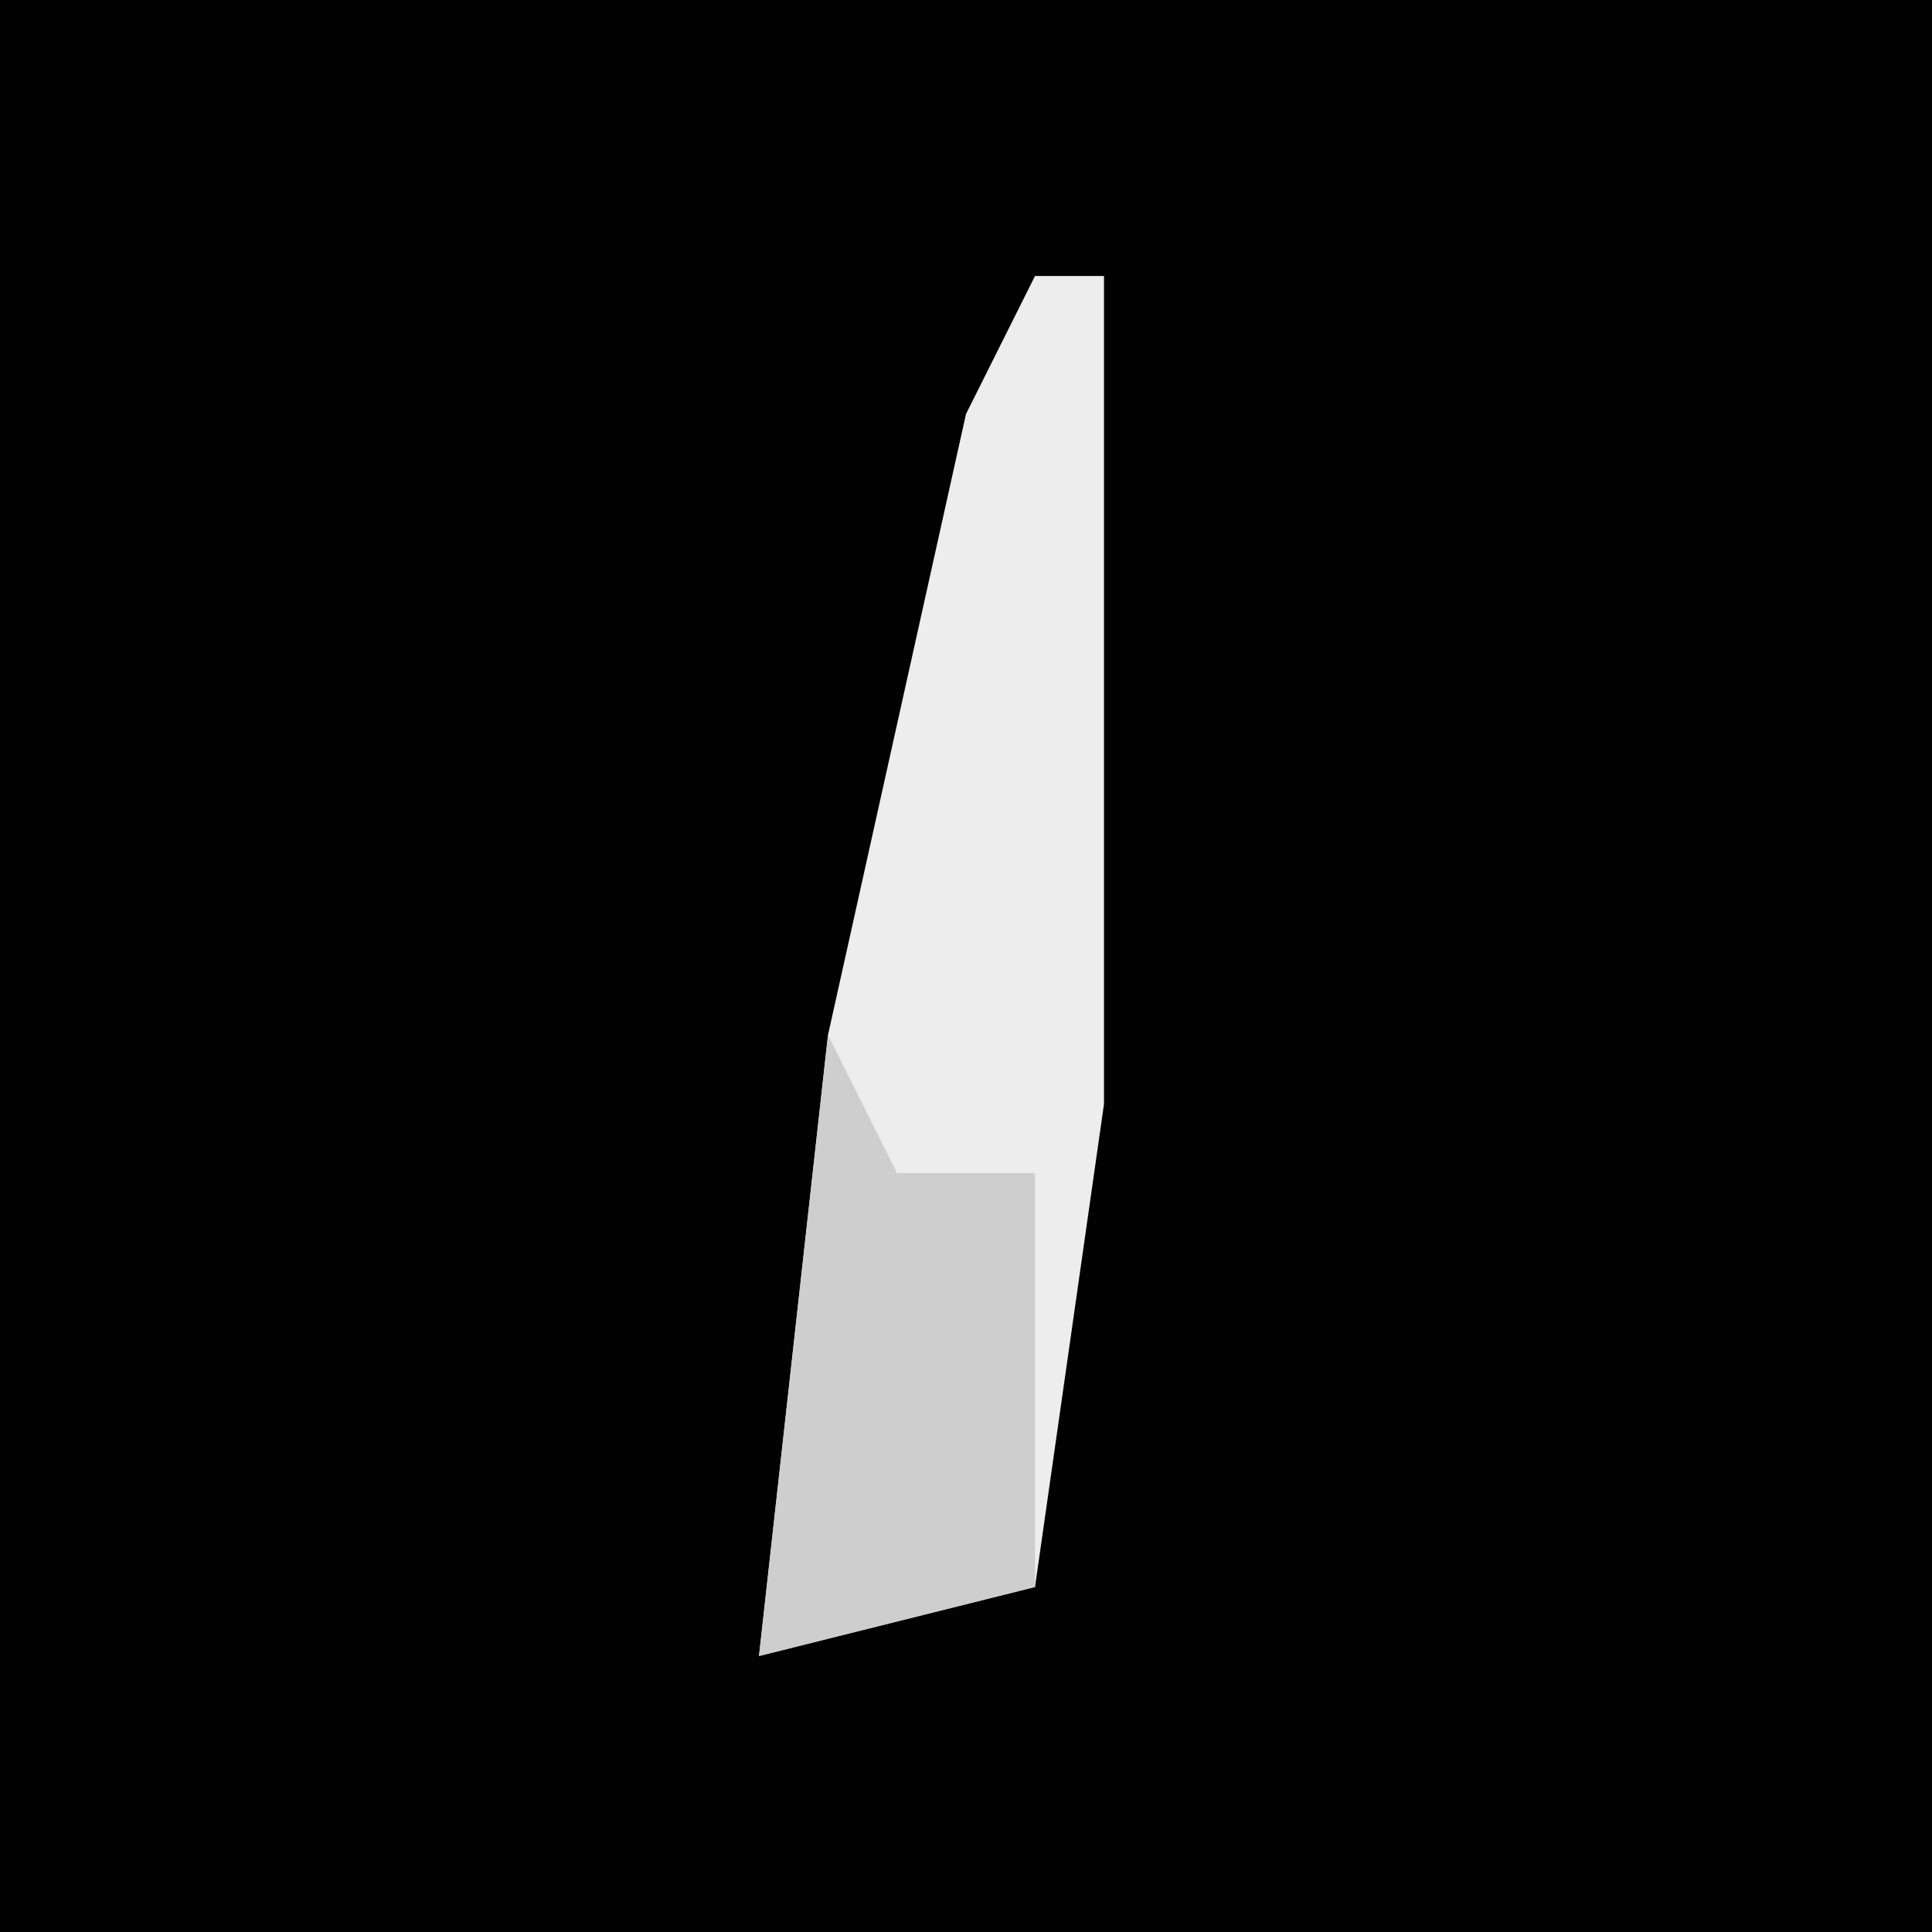 <?xml version="1.0" encoding="UTF-8"?>
<svg version="1.1" xmlns="http://www.w3.org/2000/svg" width="28" height="28">
<path d="M0,0 L28,0 L28,28 L0,28 Z " fill="#020202" transform="translate(0,0)"/>
<path d="M0,0 L1,0 L1,12 L0,19 L-4,20 L-3,11 L-1,2 Z " fill="#EDEDED" transform="translate(15,4)"/>
<path d="M0,0 L1,2 L3,2 L3,8 L-1,9 Z " fill="#CECECE" transform="translate(12,15)"/>
</svg>
